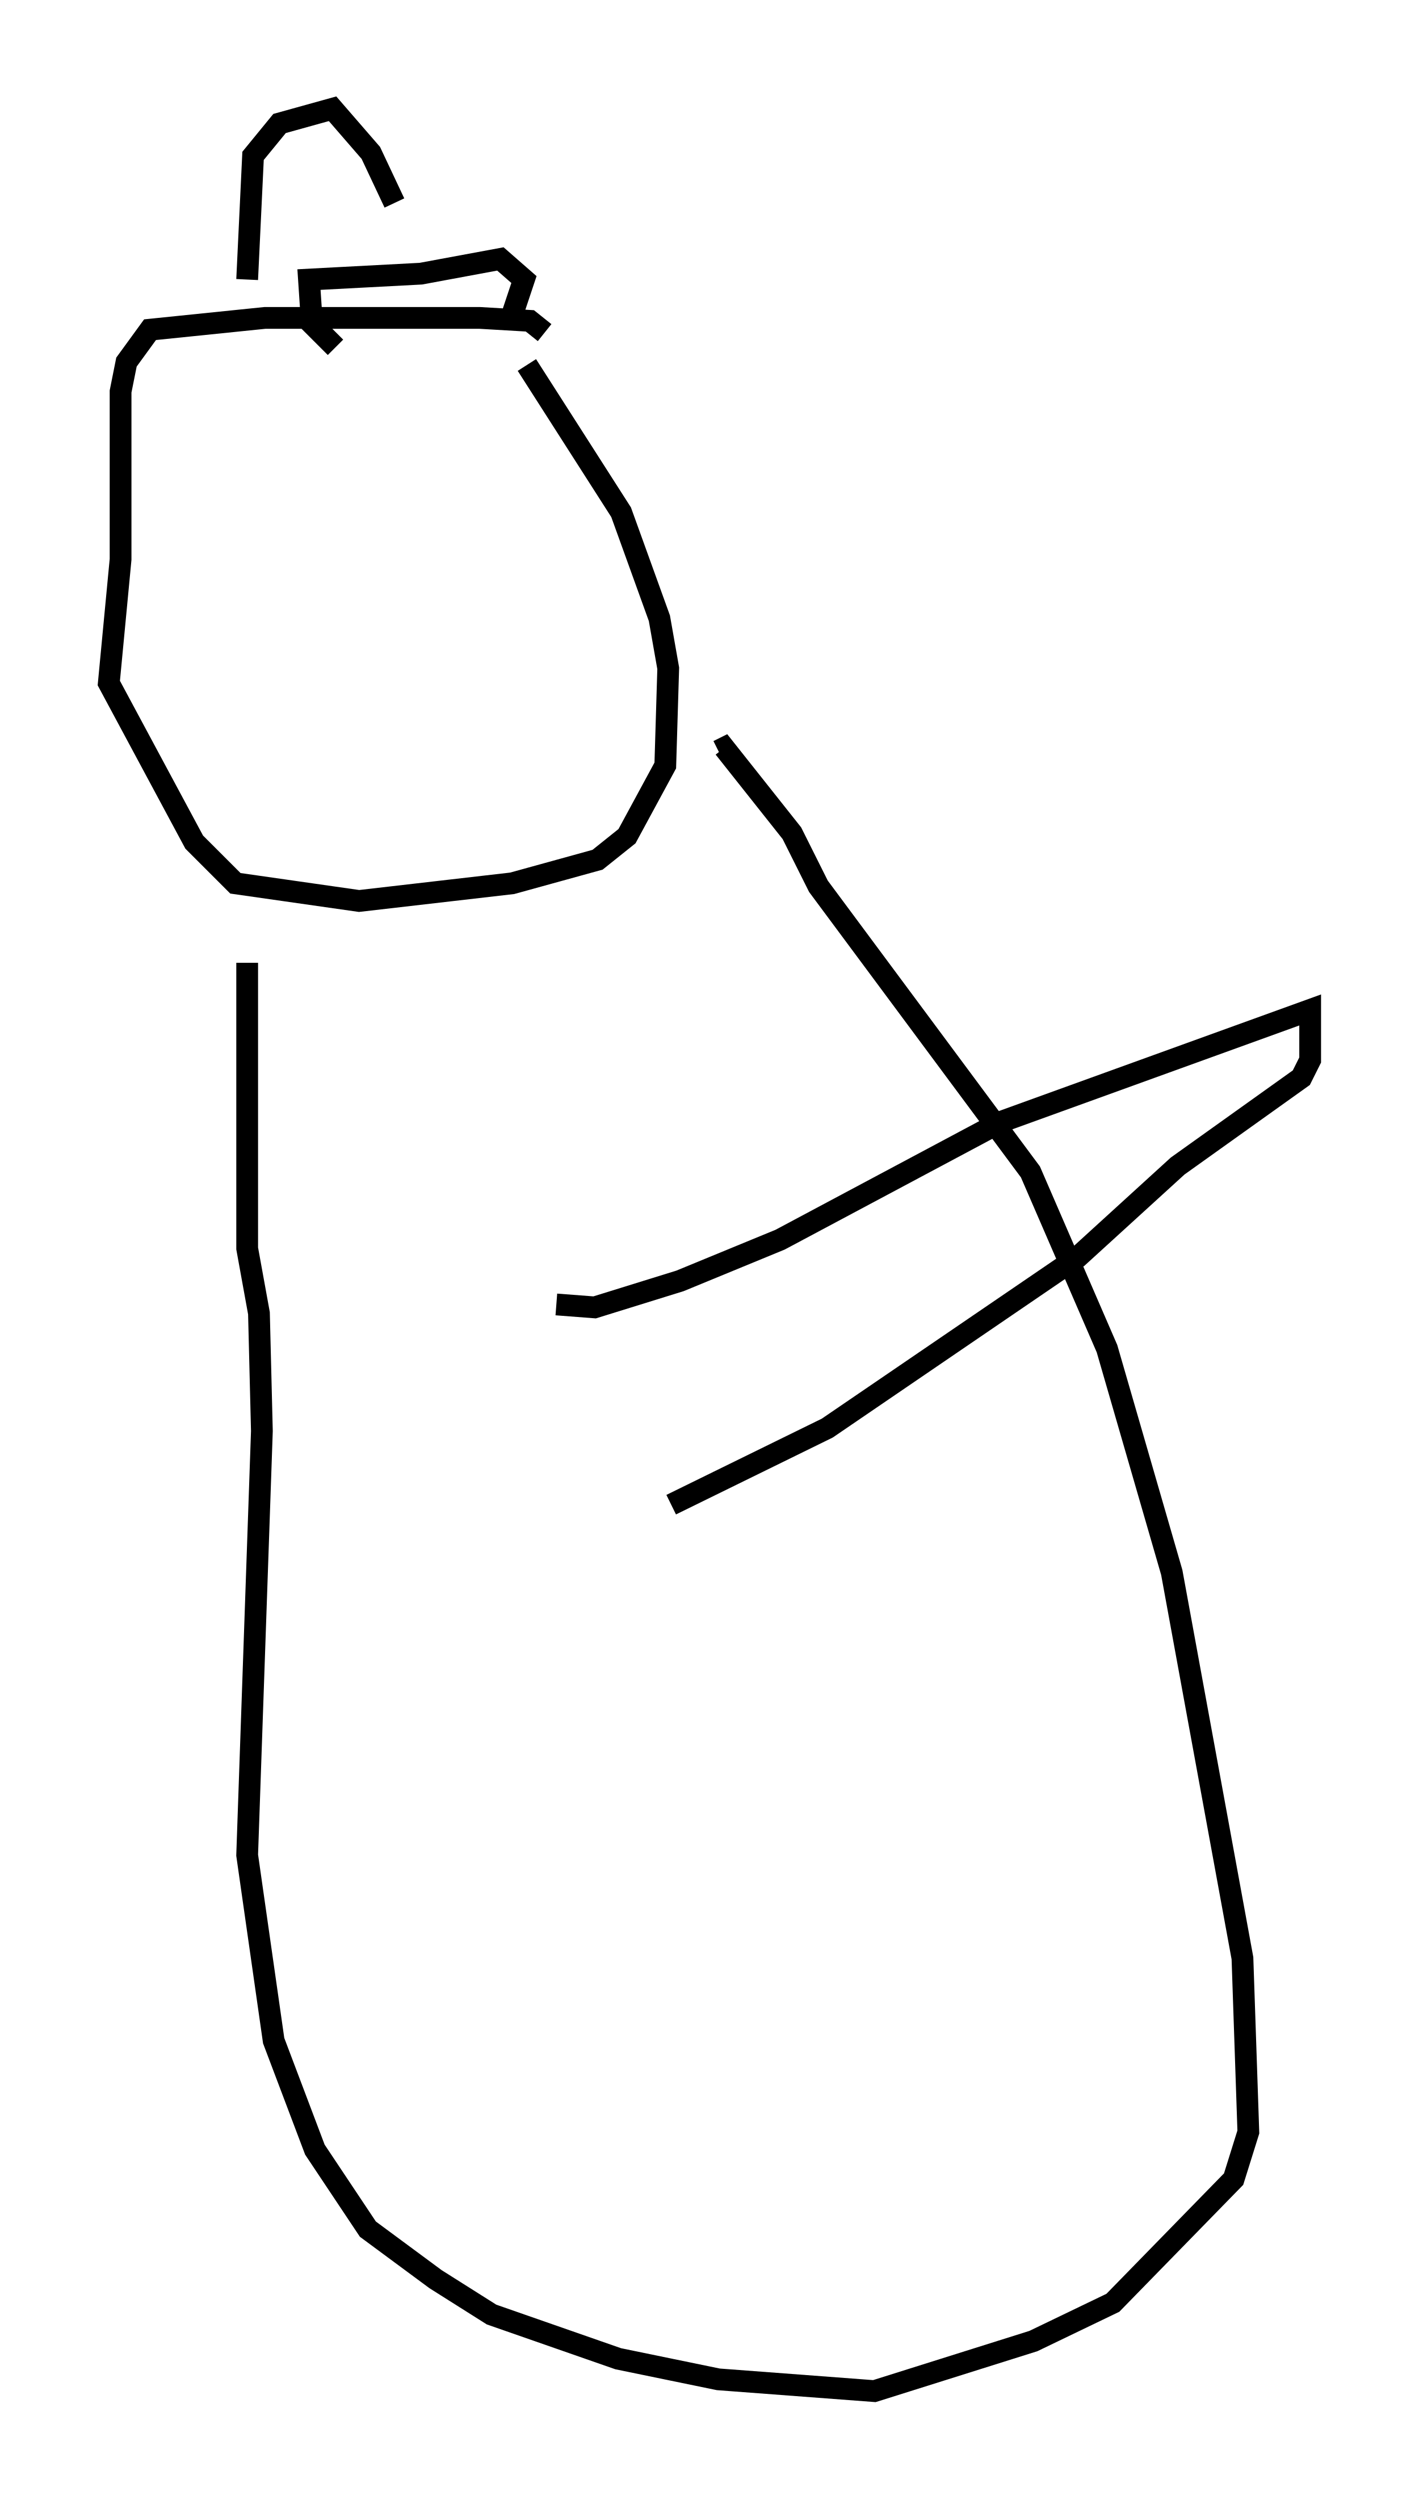 <?xml version="1.0" encoding="utf-8" ?>
<svg baseProfile="full" height="114.87" version="1.1" width="65.209" xmlns="http://www.w3.org/2000/svg" xmlns:ev="http://www.w3.org/2001/xml-events" xmlns:xlink="http://www.w3.org/1999/xlink"><defs /><rect fill="white" height="114.87" width="65.209" x="0" y="0" /><path d="M25.027, 16.096 m0.0, -0.812 l-0.677, -0.541 -2.3, -0.135 l-9.878, 0.0 -5.277, 0.541 l-1.083, 1.488 -0.271, 1.353 l0.0, 7.713 -0.541, 5.683 l3.924, 7.307 1.894, 1.894 l5.683, 0.812 7.036, -0.812 l3.924, -1.083 1.353, -1.083 l1.759, -3.248 0.135, -4.465 l-0.406, -2.3 -1.759, -4.871 l-4.33, -6.766 m-8.796, -0.812 l-1.083, -1.083 -0.135, -2.03 l5.142, -0.271 3.654, -0.677 l1.083, 0.947 -0.677, 2.03 m-12.043, -2.03 l0.271, -5.683 1.218, -1.488 l2.436, -0.677 1.759, 2.03 l1.083, 2.3 m-6.766, 34.912 l0.0, 13.126 0.541, 2.977 l0.135, 5.413 -0.677, 19.486 l1.218, 8.525 1.894, 5.007 l2.436, 3.654 3.112, 2.3 l2.571, 1.624 5.819, 2.03 l4.601, 0.947 7.172, 0.541 l7.307, -2.3 3.654, -1.759 l5.548, -5.683 0.677, -2.165 l-0.271, -7.984 -3.248, -17.726 l-2.977, -10.284 -3.518, -8.119 l-9.743, -13.126 -1.218, -2.436 l-3.112, -3.924 -0.271, 0.135 m-7.442, 25.44 l1.759, 0.135 3.924, -1.218 l4.601, -1.894 10.149, -5.413 l14.208, -5.142 0.0, 2.3 l-0.406, 0.812 -5.683, 4.059 l-4.601, 4.195 -11.502, 7.848 l-7.172, 3.518 " fill="none" stroke="black" stroke-width="1" /></svg>